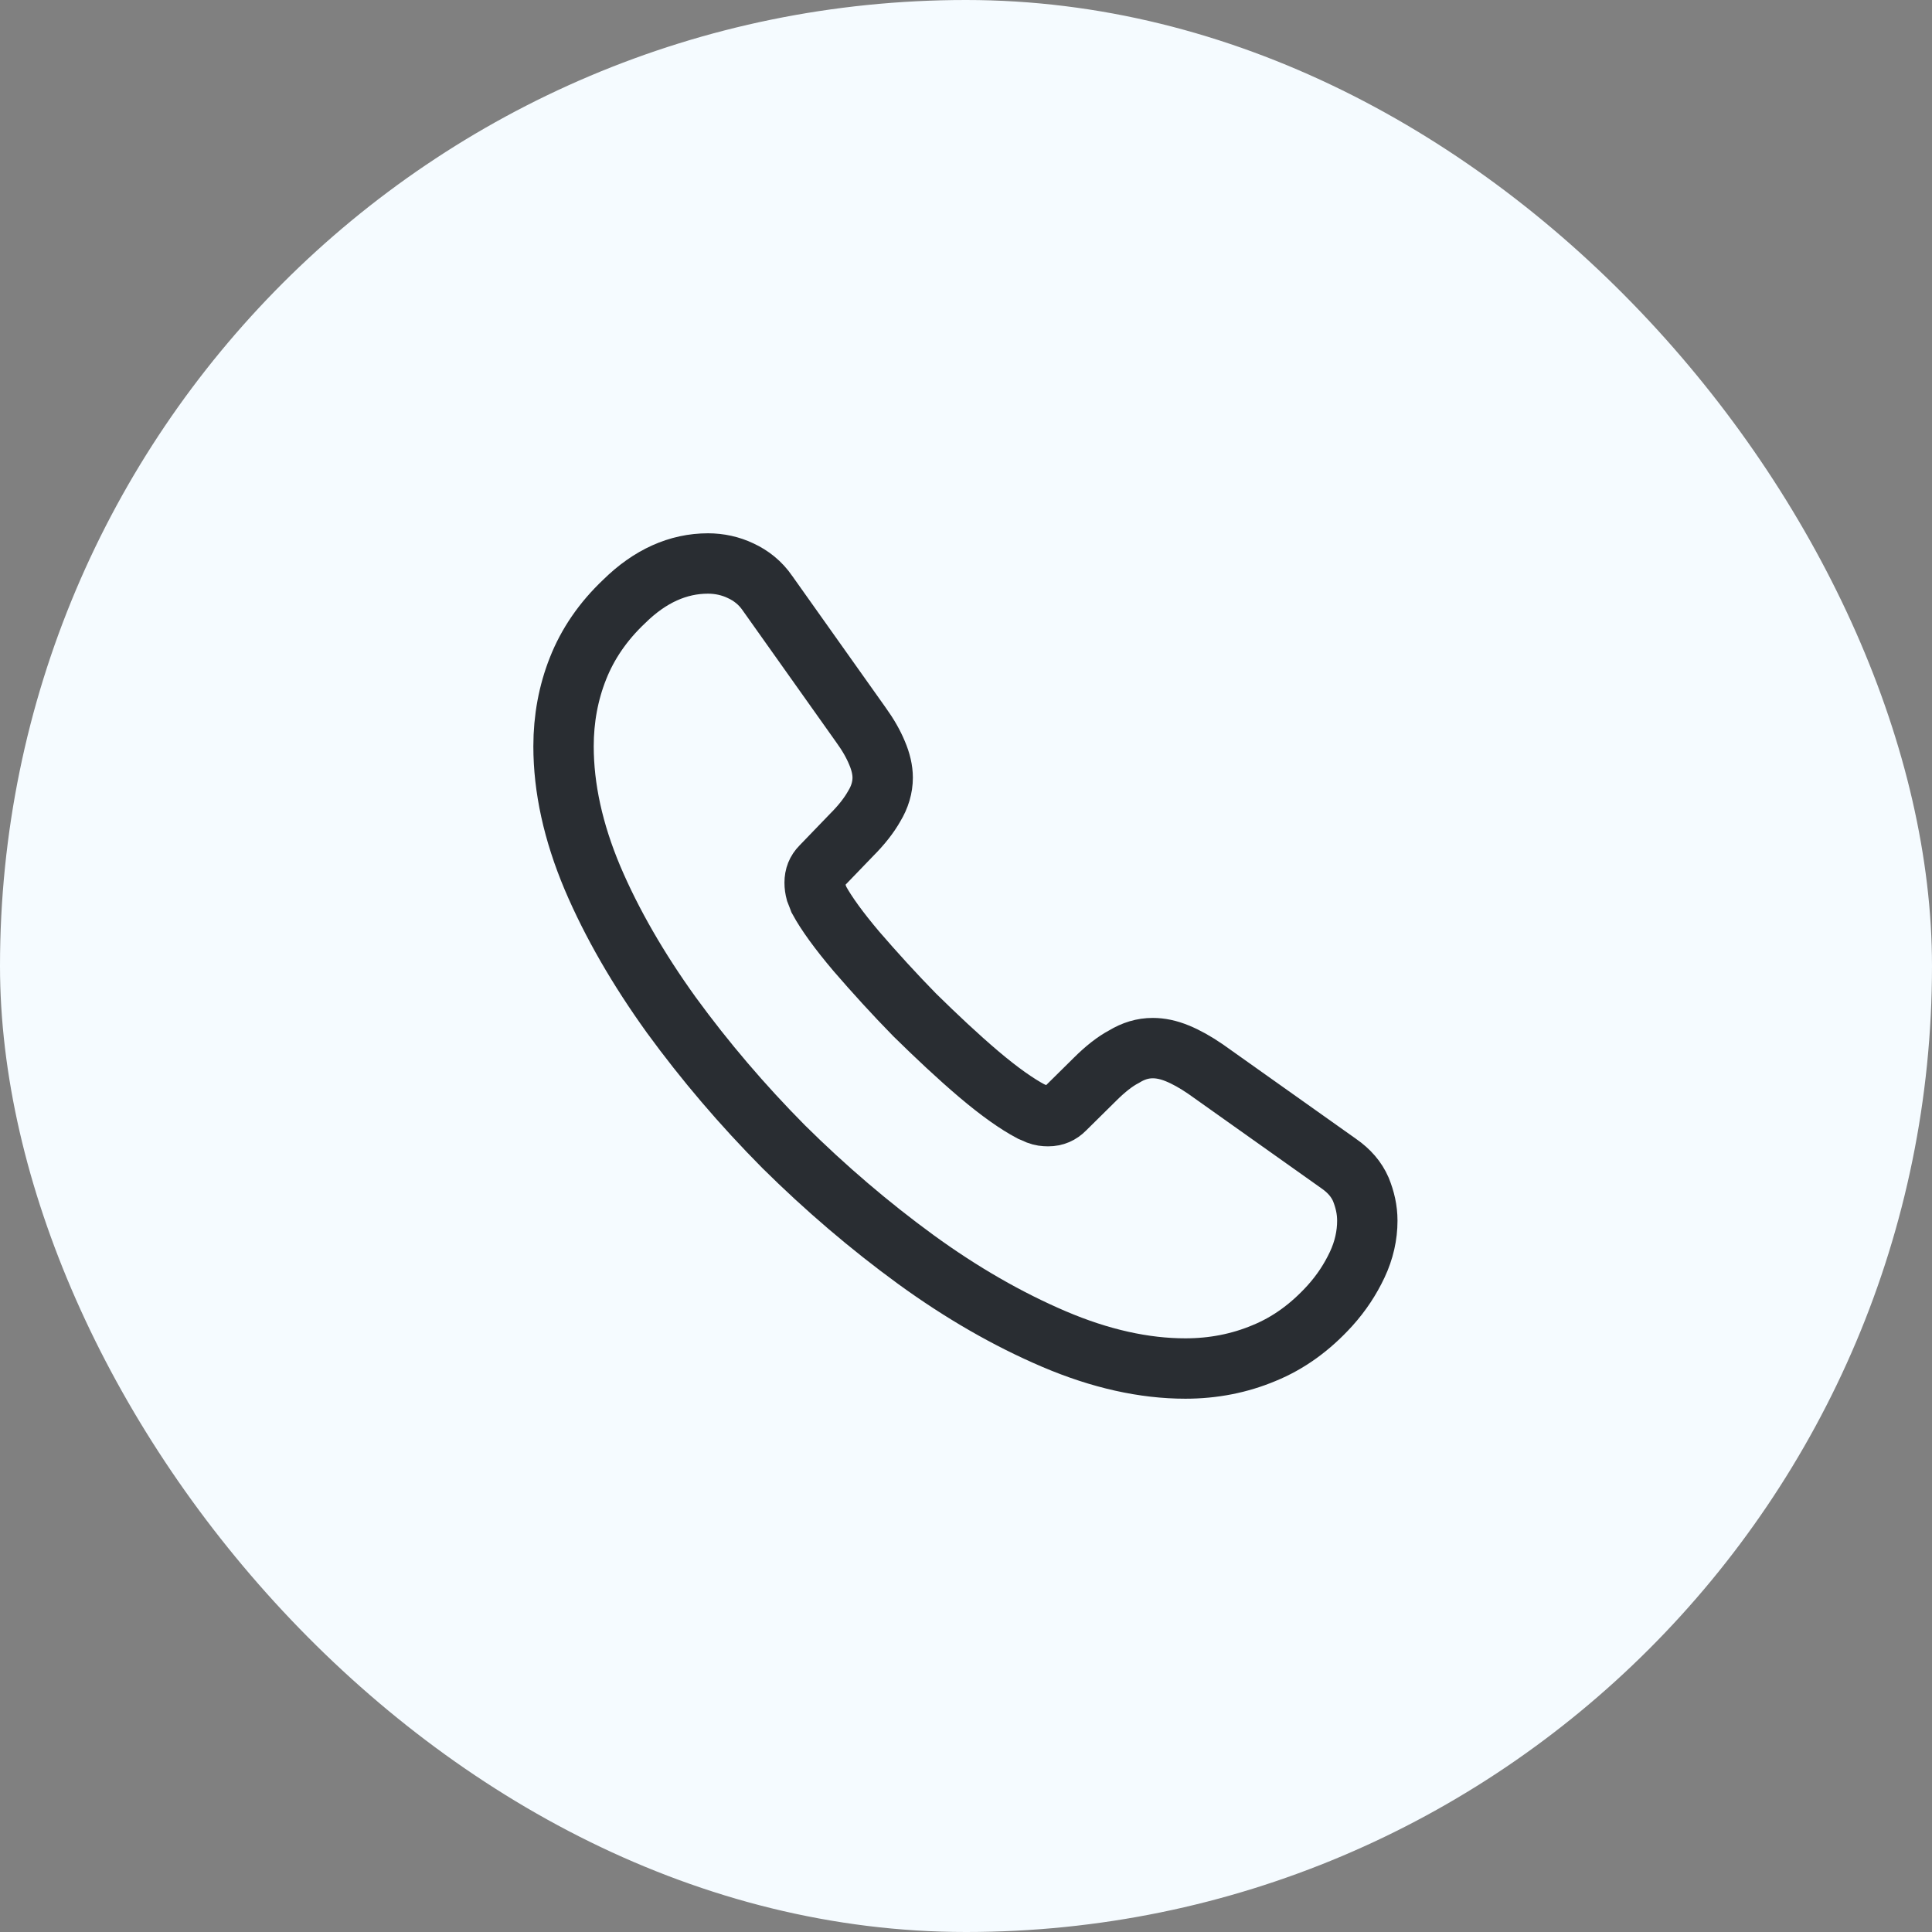 <svg width="32" height="32" viewBox="0 0 32 32" fill="none" xmlns="http://www.w3.org/2000/svg">
<rect x="0" y="0" width="32" height="32" fill="#808080" stroke="none"/>
<rect width="32" height="32" rx="16" fill="#F5FBFF"/>
<path d="M22.647 20.22C22.647 20.46 22.593 20.707 22.48 20.947C22.367 21.187 22.22 21.413 22.027 21.627C21.7 21.987 21.34 22.247 20.933 22.413C20.534 22.58 20.1 22.667 19.634 22.667C18.953 22.667 18.227 22.507 17.46 22.18C16.694 21.853 15.927 21.413 15.167 20.86C14.4 20.3 13.674 19.68 12.98 18.993C12.293 18.3 11.674 17.573 11.12 16.813C10.573 16.053 10.133 15.293 9.813 14.54C9.493 13.78 9.334 13.053 9.334 12.36C9.334 11.907 9.414 11.473 9.573 11.073C9.733 10.667 9.987 10.293 10.34 9.96C10.767 9.54 11.233 9.333 11.727 9.333C11.914 9.333 12.1 9.373 12.267 9.453C12.44 9.533 12.594 9.653 12.713 9.827L14.26 12.007C14.38 12.173 14.467 12.327 14.527 12.473C14.587 12.613 14.62 12.753 14.62 12.88C14.62 13.04 14.573 13.2 14.48 13.353C14.393 13.507 14.267 13.667 14.107 13.827L13.6 14.353C13.527 14.427 13.493 14.513 13.493 14.62C13.493 14.673 13.5 14.72 13.514 14.773C13.534 14.827 13.553 14.867 13.567 14.907C13.687 15.127 13.893 15.413 14.187 15.76C14.487 16.107 14.807 16.46 15.153 16.813C15.514 17.167 15.86 17.493 16.213 17.793C16.56 18.087 16.847 18.287 17.073 18.407C17.107 18.42 17.147 18.44 17.194 18.46C17.247 18.48 17.3 18.487 17.36 18.487C17.474 18.487 17.56 18.447 17.634 18.373L18.14 17.873C18.307 17.707 18.467 17.58 18.62 17.5C18.773 17.407 18.927 17.36 19.093 17.36C19.22 17.36 19.354 17.387 19.5 17.447C19.647 17.507 19.8 17.593 19.967 17.707L22.174 19.273C22.347 19.393 22.467 19.533 22.54 19.7C22.607 19.867 22.647 20.033 22.647 20.22Z" stroke="#292D32" stroke-miterlimit="10"/>
</svg>
